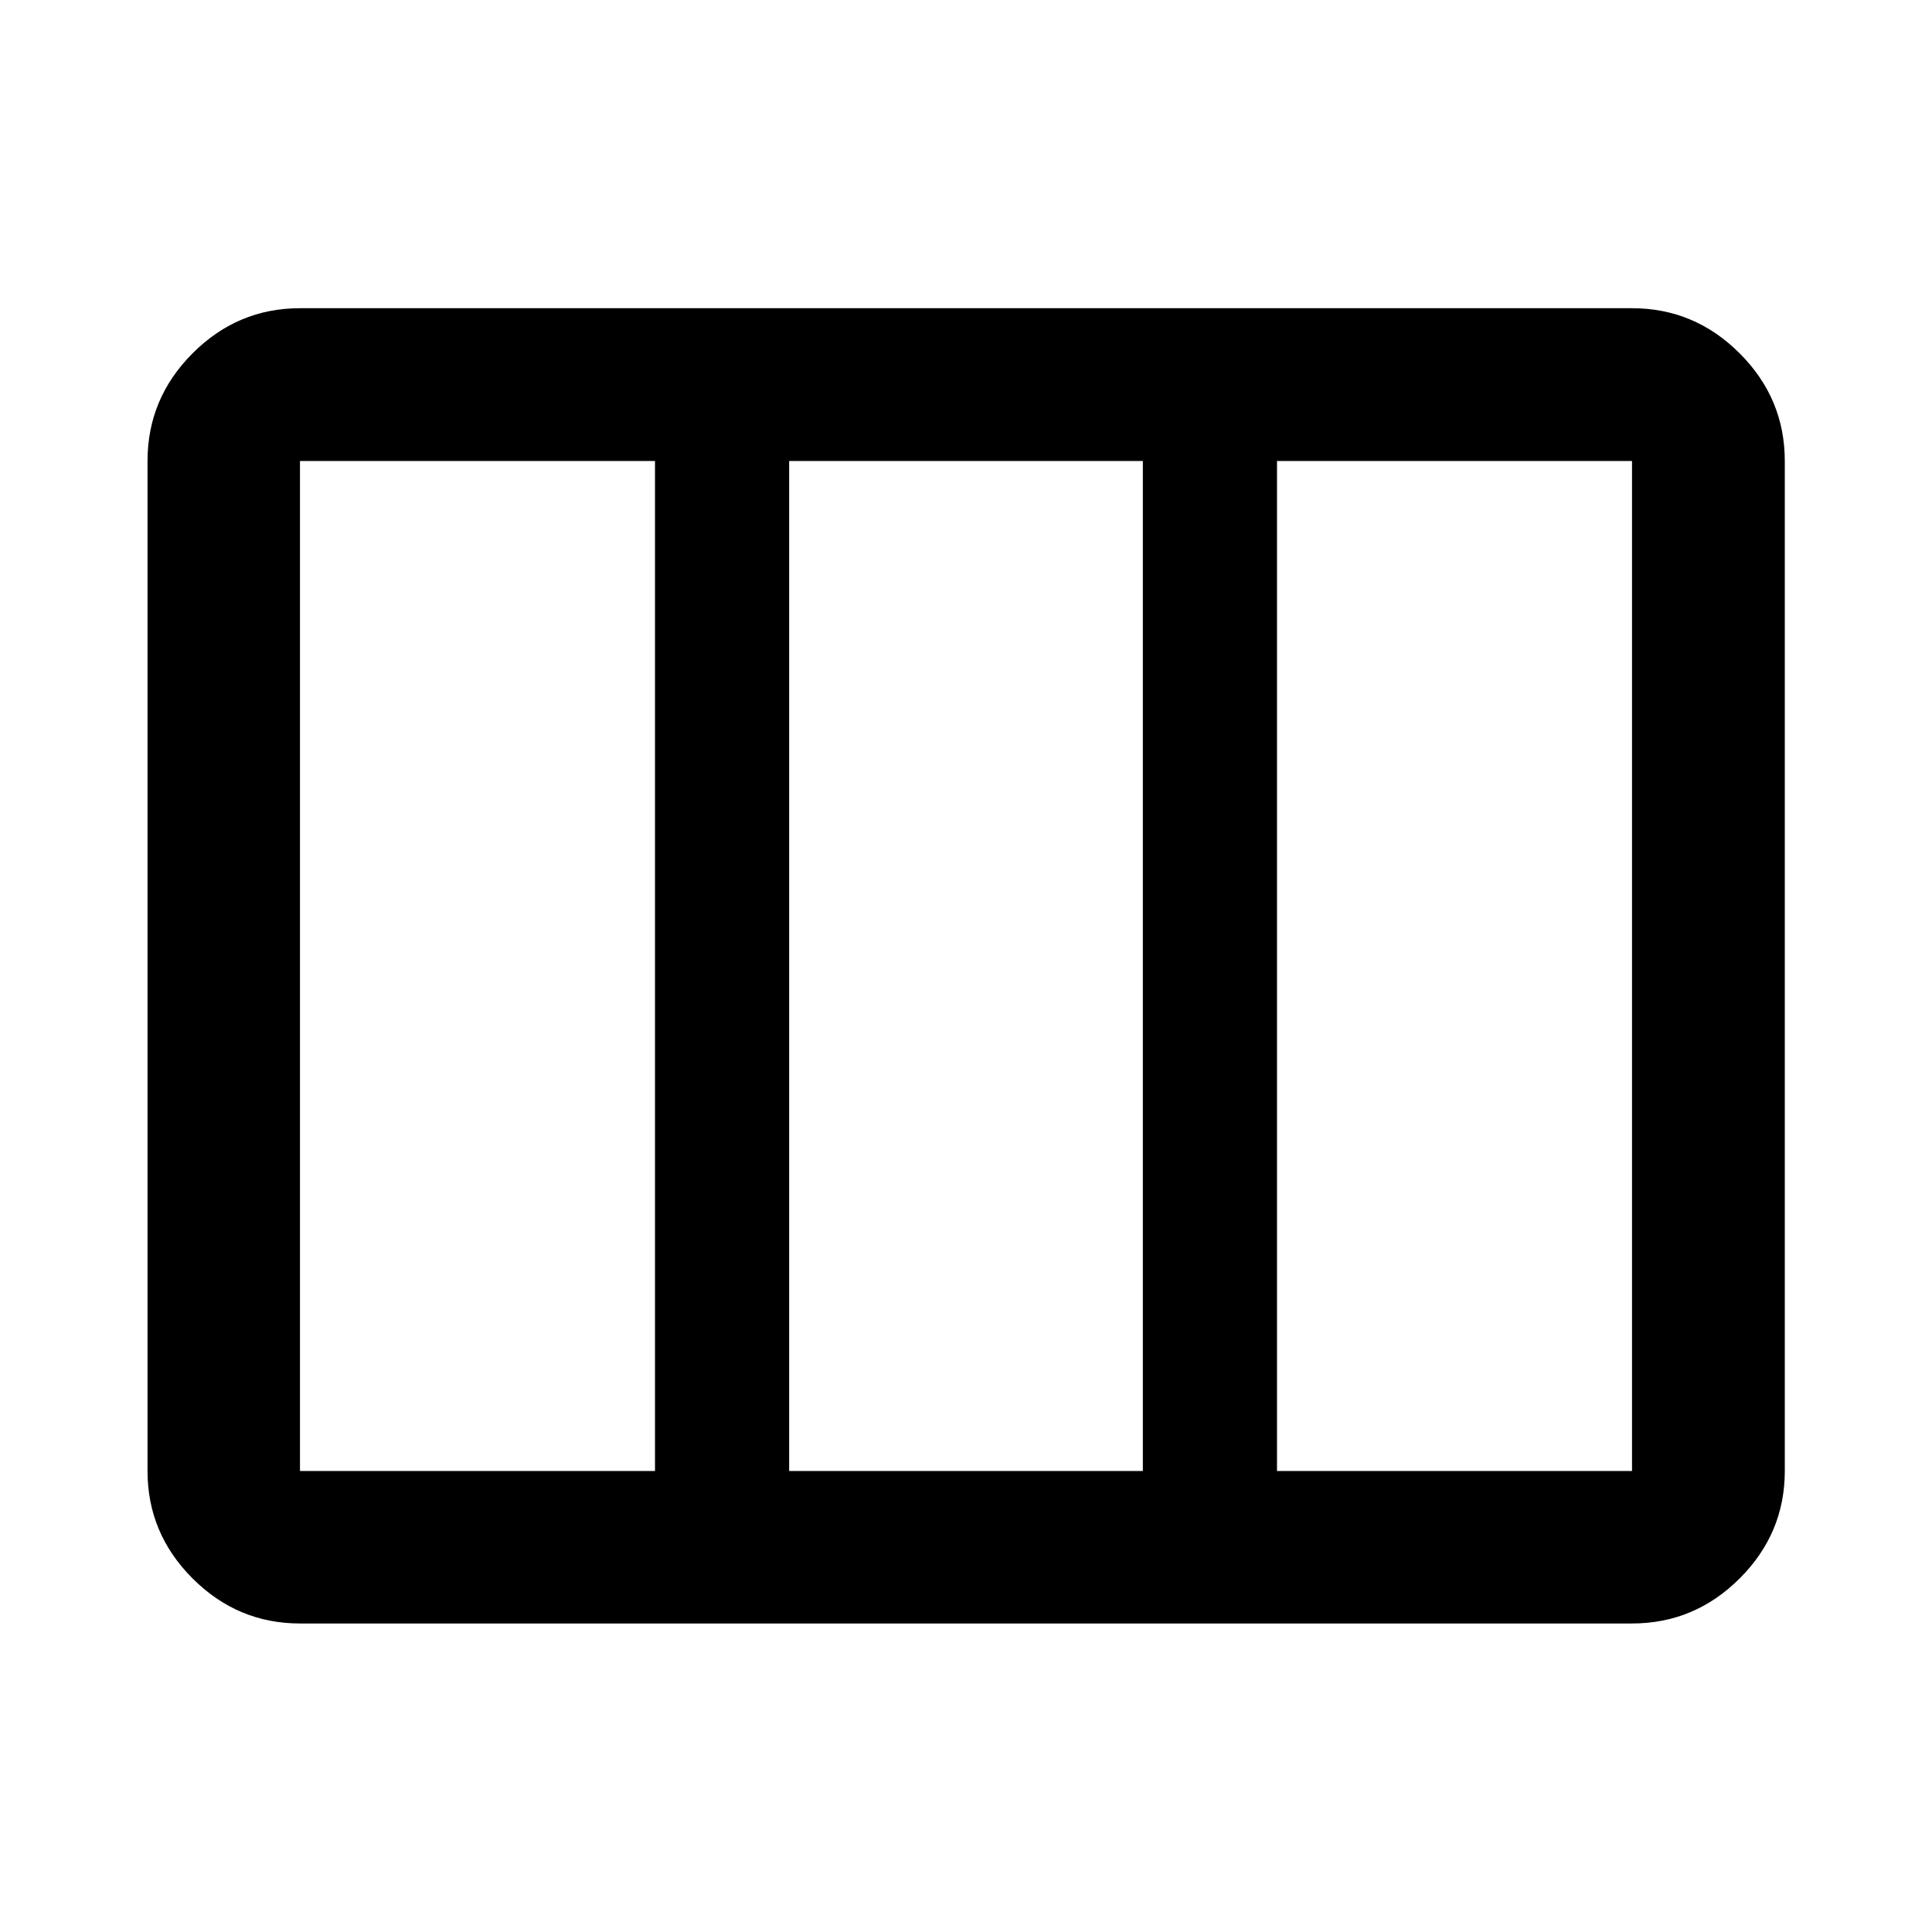 <svg xmlns="http://www.w3.org/2000/svg" height="40" viewBox="0 -960 960 960" width="40"><path d="M149.058-229.058h176.406v-501.884H149.058v501.884Zm243.072 0h175.74v-501.884H392.13v501.884Zm242.406 0h176.406v-501.884H634.536v501.884Zm-485.478 75.754q-30.994 0-53.374-22.38-22.38-22.38-22.38-53.374v-501.884q0-31.06 22.38-53.486 22.38-22.427 53.374-22.427h661.884q31.06 0 53.486 22.427 22.427 22.426 22.427 53.486v501.884q0 30.994-22.427 53.374-22.426 22.38-53.486 22.38H149.058Z"/></svg>